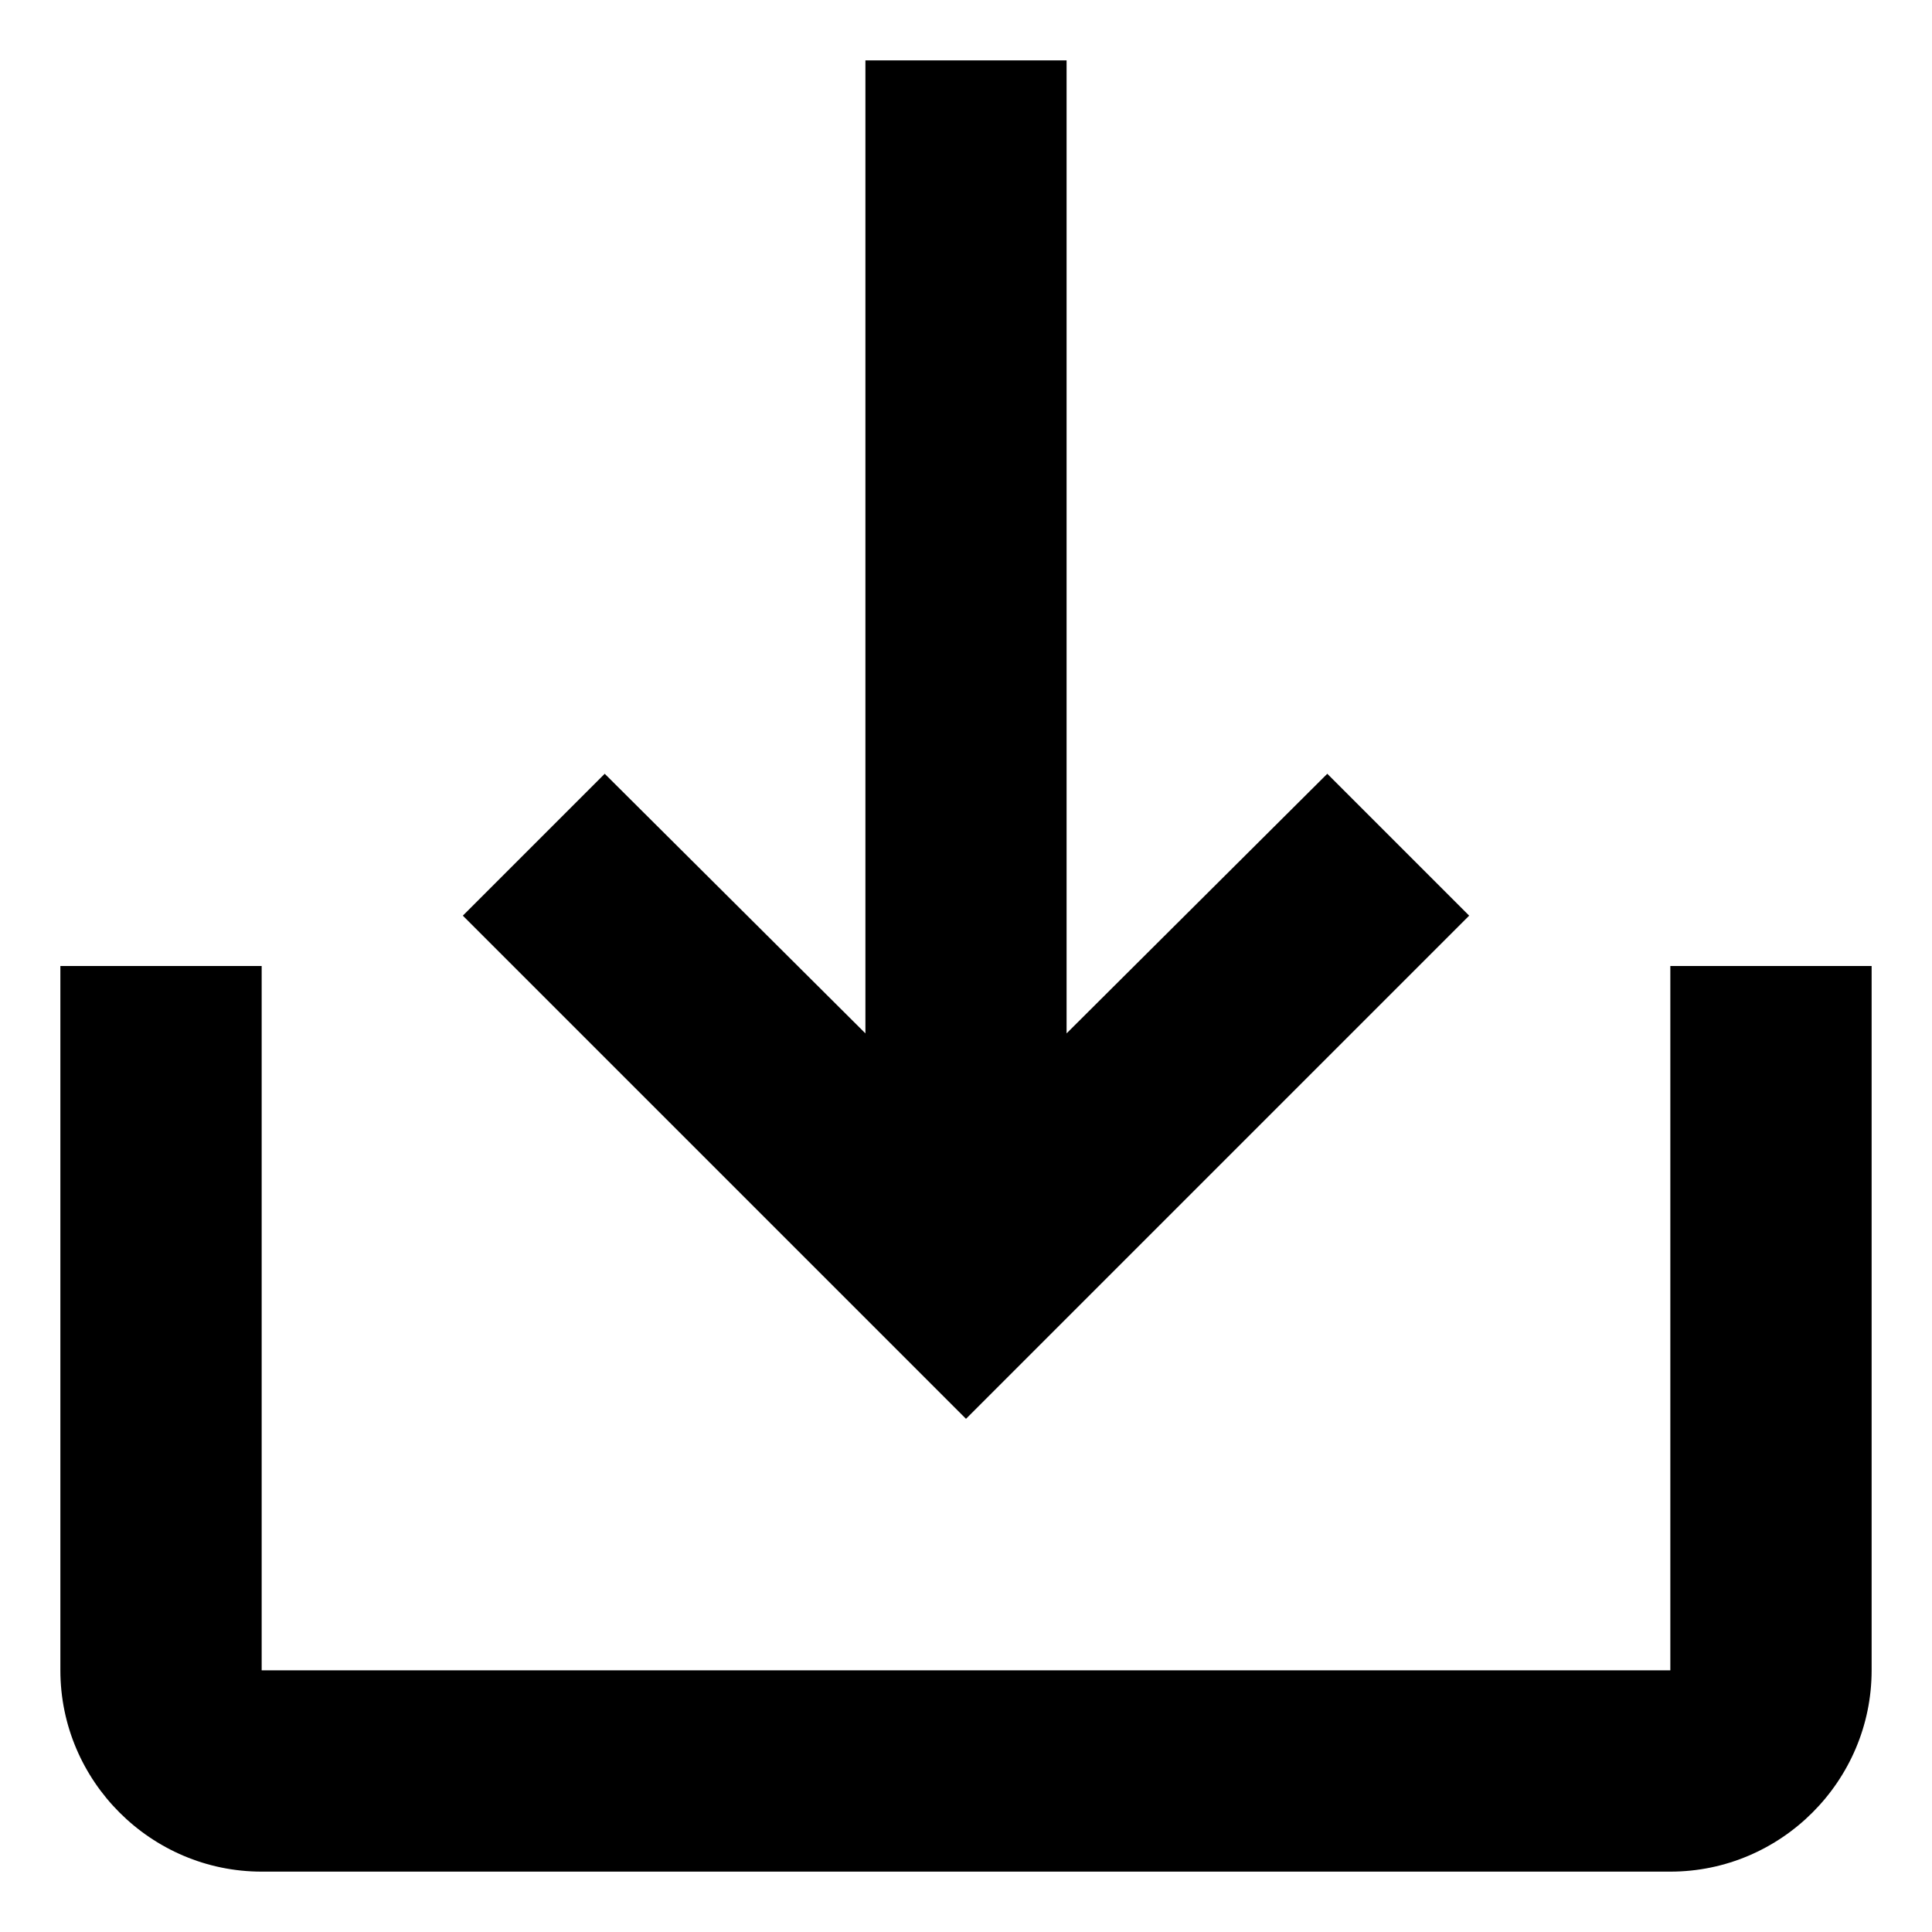 <svg width="16" height="16" viewBox="0 0 16 16"  xmlns="http://www.w3.org/2000/svg">
<path d="M13.833 8V13.833H2.167V8H0.5V13.833C0.5 14.75 1.25 15.5 2.167 15.5H13.833C14.75 15.5 15.5 14.75 15.5 13.833V8H13.833ZM8.833 8.558L10.992 6.408L12.167 7.583L8 11.75L3.833 7.583L5.008 6.408L7.167 8.558V0.5H8.833V8.558Z" />
</svg>
